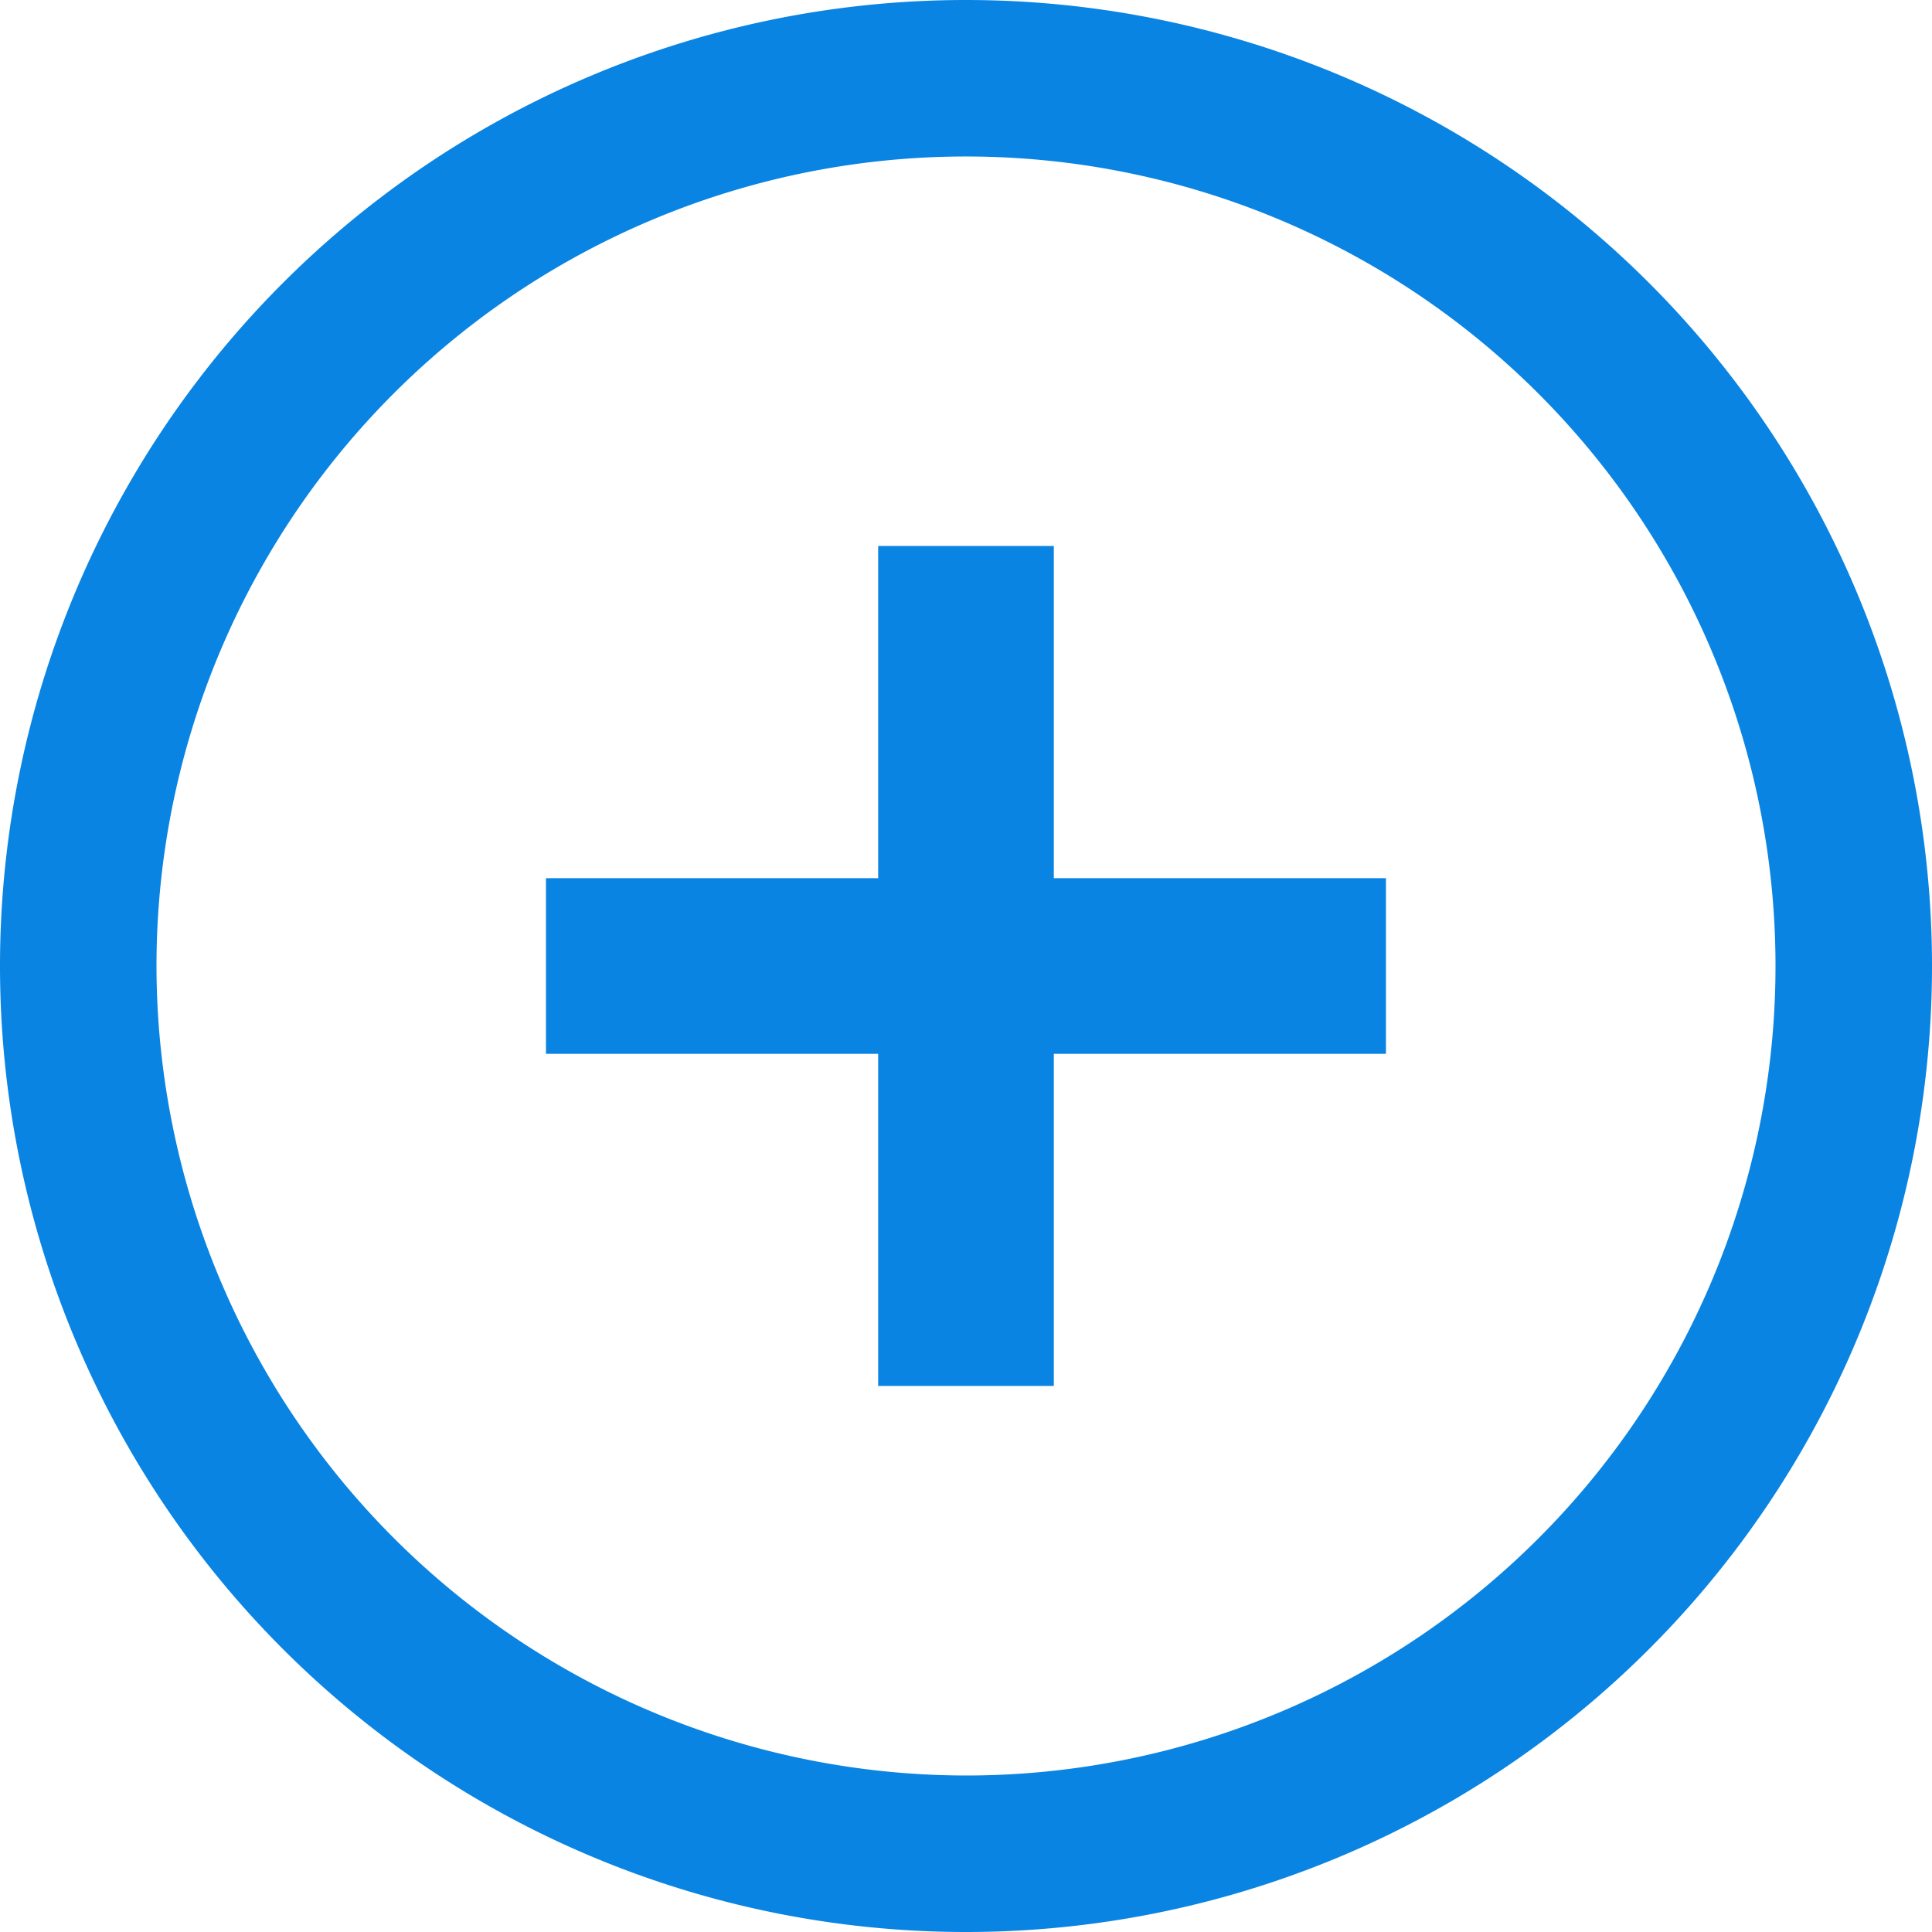 <svg xmlns="http://www.w3.org/2000/svg" width="22" height="22" viewBox="0 0 22 22">
  <g id="Add-New" transform="translate(-2.75 -2.75)">
    <path id="Ellipse_6" data-name="Ellipse 6" d="M10-1A11,11,0,0,1,21,10,11,11,0,0,1,10,21,11,11,0,0,1-1,10,11,11,0,0,1,10-1Zm0,20.218A9.218,9.218,0,1,0,.782,10,9.229,9.229,0,0,0,10,19.218Z" transform="translate(3.75 3.75)" fill="#0984e3"/>
    <path id="Path_1181" data-name="Path 1181" d="M16,19.815H14V10.25h2Z" transform="translate(-1.25 -1.283)" fill="#0984e3"/>
    <path id="Path_1182" data-name="Path 1182" d="M19.815,16H10.25V14h9.565Z" transform="translate(-1.283 -1.25)" fill="#0984e3"/>
  </g>
</svg>
